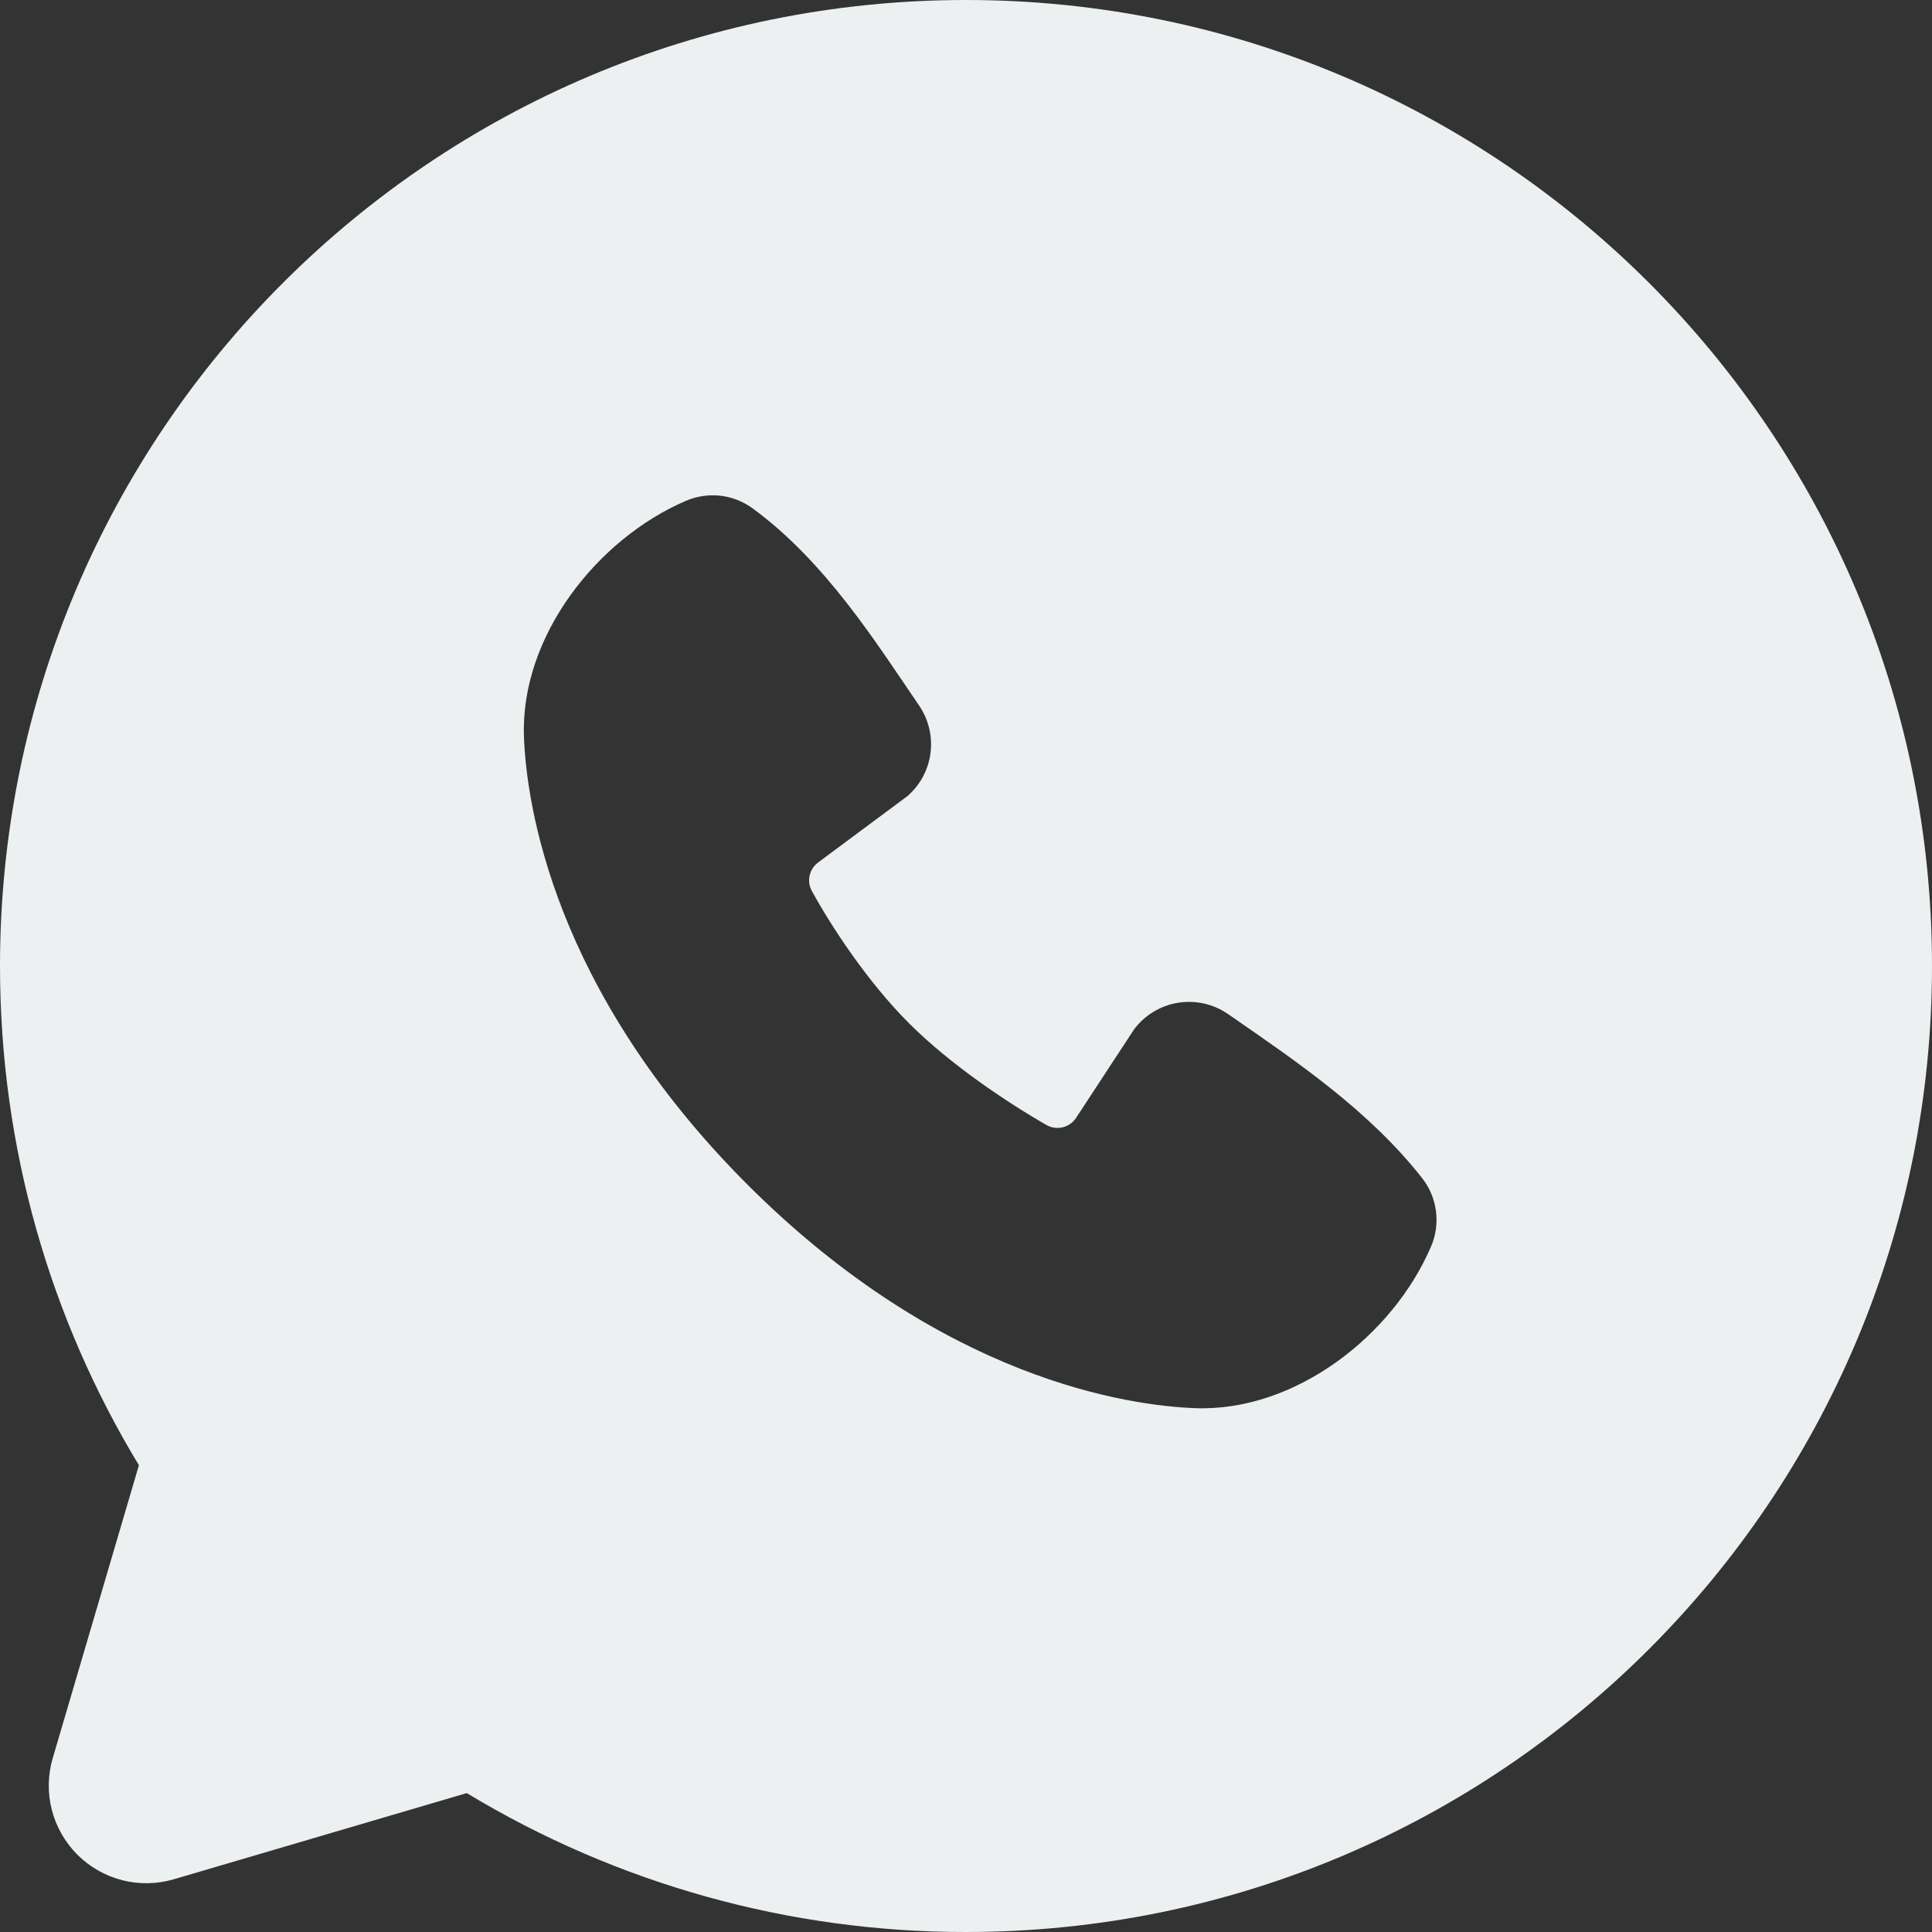 <svg xmlns="http://www.w3.org/2000/svg" width="30" height="30" viewBox="0 0 30 30" fill="none">
  <rect x="0" y="0" width="30" height="30" fill="#333333" stroke="none"/>
  <path fill-rule="evenodd" clip-rule="evenodd" d="M15 0C6.715 0 0 6.715 0 15C0 17.835 0.787 20.49 2.157 22.752L0.819 27.3C0.742 27.561 0.737 27.838 0.804 28.102C0.872 28.366 1.009 28.606 1.201 28.799C1.394 28.991 1.634 29.128 1.898 29.196C2.162 29.263 2.439 29.258 2.7 29.181L7.248 27.843C9.586 29.257 12.267 30.003 15 30C23.285 30 30 23.285 30 15C30 6.715 23.285 0 15 0ZM11.607 18.395C14.642 21.427 17.538 21.828 18.561 21.866C20.116 21.922 21.631 20.735 22.221 19.356C22.295 19.184 22.322 18.996 22.298 18.811C22.275 18.625 22.203 18.45 22.089 18.302C21.267 17.252 20.155 16.497 19.07 15.747C18.843 15.59 18.564 15.527 18.292 15.571C18.02 15.615 17.775 15.763 17.61 15.984L16.71 17.357C16.662 17.43 16.589 17.483 16.504 17.504C16.419 17.525 16.329 17.513 16.253 17.471C15.642 17.121 14.752 16.527 14.114 15.888C13.475 15.249 12.916 14.4 12.603 13.829C12.565 13.756 12.554 13.672 12.573 13.592C12.591 13.512 12.638 13.441 12.704 13.392L14.089 12.363C14.288 12.191 14.416 11.953 14.449 11.692C14.482 11.432 14.418 11.169 14.27 10.953C13.598 9.969 12.815 8.718 11.679 7.888C11.532 7.783 11.361 7.717 11.181 7.697C11.001 7.678 10.819 7.705 10.653 7.776C9.273 8.367 8.079 9.882 8.136 11.441C8.174 12.463 8.574 15.36 11.607 18.395Z" fill="#ECF0F1"/>
</svg>